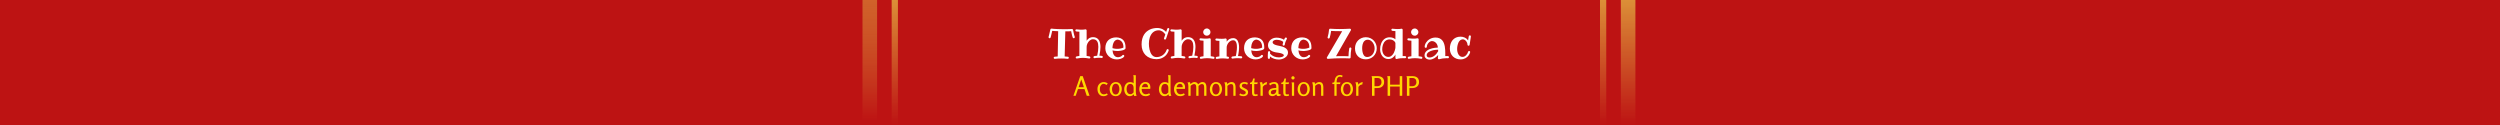 <svg width="1200" height="60" viewBox="0 0 1200 60" fill="none" xmlns="http://www.w3.org/2000/svg">
<rect x="0" y="0" width="1200" height="60" fill="#333333" stroke="none"/>
<g clip-path="url(#clip0)">
<rect width="1200" height="60" fill="#BD1313"/>
<path d="M515.881 17.678C515.881 17.697 515.884 17.723 515.891 17.756C515.897 17.782 515.9 17.811 515.9 17.844C515.9 17.98 515.845 18.101 515.734 18.205C515.63 18.309 515.513 18.361 515.383 18.361C515.279 18.361 515.181 18.329 515.09 18.264C515.005 18.199 514.943 18.111 514.904 18C514.82 17.753 514.738 17.489 514.66 17.209C514.582 16.922 514.51 16.643 514.445 16.369C514.387 16.096 514.331 15.838 514.279 15.598C514.227 15.357 514.188 15.152 514.162 14.982C513.791 15.002 513.368 15.018 512.893 15.031C512.417 15.038 511.906 15.041 511.359 15.041L511.037 27.102C511.571 27.121 512.085 27.16 512.58 27.219C512.723 27.232 512.834 27.287 512.912 27.385C512.997 27.476 513.039 27.587 513.039 27.717C513.039 27.88 512.984 28.006 512.873 28.098C512.769 28.195 512.658 28.244 512.541 28.244H512.482C511.955 28.179 511.434 28.134 510.92 28.107C510.406 28.088 509.891 28.078 509.377 28.078C508.856 28.078 508.345 28.088 507.844 28.107C507.342 28.134 506.841 28.179 506.34 28.244H506.281C506.138 28.244 506.014 28.189 505.91 28.078C505.812 27.967 505.764 27.847 505.764 27.717C505.764 27.587 505.806 27.476 505.891 27.385C505.982 27.287 506.092 27.232 506.223 27.219C506.724 27.16 507.215 27.121 507.697 27.102L507.922 14.982C507.368 14.963 506.848 14.94 506.359 14.914C505.878 14.882 505.445 14.849 505.061 14.816C505.021 14.992 504.973 15.207 504.914 15.461C504.862 15.715 504.8 15.985 504.729 16.271C504.663 16.558 504.595 16.851 504.523 17.15C504.452 17.443 504.377 17.72 504.299 17.98C504.266 18.091 504.204 18.182 504.113 18.254C504.029 18.326 503.931 18.361 503.82 18.361C503.671 18.361 503.547 18.309 503.449 18.205C503.352 18.094 503.303 17.974 503.303 17.844C503.303 17.824 503.303 17.801 503.303 17.775C503.303 17.743 503.309 17.717 503.322 17.697C503.42 17.352 503.518 16.975 503.615 16.564C503.713 16.154 503.801 15.77 503.879 15.412C503.964 15.054 504.032 14.755 504.084 14.514C504.136 14.273 504.162 14.149 504.162 14.143C504.195 14.019 504.253 13.921 504.338 13.85C504.429 13.778 504.536 13.742 504.66 13.742H504.738C505.077 13.788 505.487 13.827 505.969 13.859C506.457 13.892 506.981 13.921 507.541 13.947C508.107 13.967 508.693 13.983 509.299 13.996C509.904 14.009 510.497 14.016 511.076 14.016C511.786 14.016 512.44 14.009 513.039 13.996C513.638 13.977 514.139 13.95 514.543 13.918H514.582C514.699 13.918 514.807 13.96 514.904 14.045C515.002 14.123 515.061 14.221 515.08 14.338C515.08 14.344 515.09 14.4 515.109 14.504C515.129 14.608 515.155 14.748 515.188 14.924C515.22 15.1 515.259 15.301 515.305 15.529C515.357 15.757 515.412 15.995 515.471 16.242C515.529 16.483 515.591 16.73 515.656 16.984C515.728 17.232 515.803 17.463 515.881 17.678ZM528.82 27.844C528.794 27.844 528.775 27.837 528.762 27.824C528.534 27.792 528.309 27.769 528.088 27.756C527.867 27.743 527.645 27.736 527.424 27.736C527.092 27.736 526.76 27.753 526.428 27.785C526.102 27.818 525.773 27.863 525.441 27.922C525.428 27.935 525.415 27.941 525.402 27.941C525.389 27.941 525.376 27.941 525.363 27.941C525.214 27.941 525.09 27.889 524.992 27.785C524.895 27.674 524.846 27.554 524.846 27.424C524.846 27.3 524.885 27.193 524.963 27.102C525.041 27.004 525.142 26.942 525.266 26.916C525.728 26.818 526.193 26.76 526.662 26.74C527.02 25.093 527.199 23.687 527.199 22.521C527.199 22.014 527.16 21.538 527.082 21.096C527.01 20.646 526.877 20.256 526.682 19.924C526.493 19.592 526.232 19.328 525.9 19.133C525.568 18.938 525.142 18.84 524.621 18.84C524.328 18.84 524.048 18.895 523.781 19.006C523.521 19.116 523.277 19.266 523.049 19.455C522.827 19.637 522.626 19.852 522.443 20.1C522.261 20.347 522.105 20.607 521.975 20.881C521.851 21.148 521.753 21.421 521.682 21.701C521.617 21.981 521.584 22.248 521.584 22.502L521.564 26.857C521.792 26.877 522.02 26.906 522.248 26.945C522.482 26.984 522.72 27.03 522.961 27.082C523.085 27.102 523.186 27.16 523.264 27.258C523.342 27.349 523.381 27.456 523.381 27.58C523.381 27.73 523.326 27.85 523.215 27.941C523.111 28.033 522.993 28.078 522.863 28.078H522.766C522.238 27.98 521.737 27.906 521.262 27.854C520.786 27.801 520.314 27.775 519.846 27.775C519.383 27.775 518.915 27.801 518.439 27.854C517.964 27.906 517.466 27.98 516.945 28.078H516.848C516.698 28.078 516.574 28.029 516.477 27.932C516.385 27.828 516.34 27.71 516.34 27.58C516.34 27.456 516.376 27.349 516.447 27.258C516.525 27.16 516.623 27.102 516.74 27.082C516.968 27.03 517.196 26.988 517.424 26.955C517.658 26.922 517.886 26.89 518.107 26.857V15.217C517.697 15.197 517.352 15.175 517.072 15.148C516.792 15.116 516.636 15.1 516.604 15.1C516.473 15.08 516.366 15.021 516.281 14.924C516.203 14.826 516.164 14.712 516.164 14.582C516.164 14.419 516.223 14.296 516.34 14.211C516.457 14.126 516.571 14.084 516.682 14.084H516.74C516.747 14.084 516.822 14.094 516.965 14.113C517.108 14.126 517.294 14.143 517.521 14.162C517.756 14.182 518.02 14.201 518.312 14.221C518.605 14.234 518.908 14.24 519.221 14.24C519.533 14.24 519.839 14.23 520.139 14.211C520.438 14.185 520.715 14.143 520.969 14.084H521.066C521.216 14.084 521.34 14.136 521.438 14.24C521.535 14.338 521.584 14.452 521.584 14.582V19.543C521.955 18.97 522.395 18.54 522.902 18.254C523.417 17.967 523.99 17.824 524.621 17.824C525.298 17.824 525.865 17.948 526.32 18.195C526.783 18.443 527.154 18.778 527.434 19.201C527.72 19.624 527.922 20.126 528.039 20.705C528.163 21.278 528.225 21.89 528.225 22.541C528.225 23.693 528.052 25.087 527.707 26.721C527.909 26.721 528.107 26.73 528.303 26.75C528.505 26.763 528.7 26.786 528.889 26.818C529.019 26.831 529.126 26.887 529.211 26.984C529.302 27.076 529.348 27.186 529.348 27.316C529.348 27.46 529.292 27.583 529.182 27.688C529.071 27.792 528.951 27.844 528.82 27.844ZM539.24 22.844V22.678C539.24 22.189 539.188 21.737 539.084 21.32C538.98 20.904 538.814 20.536 538.586 20.217C538.365 19.891 538.078 19.624 537.727 19.416C537.375 19.208 536.952 19.068 536.457 18.996C536.112 19.035 535.812 19.13 535.559 19.279C535.305 19.429 535.087 19.615 534.904 19.836C534.729 20.051 534.582 20.295 534.465 20.568C534.348 20.842 534.253 21.125 534.182 21.418C534.117 21.704 534.068 21.994 534.035 22.287C534.003 22.574 533.983 22.844 533.977 23.098C534.081 23.13 534.211 23.166 534.367 23.205C534.53 23.244 534.712 23.283 534.914 23.322C535.116 23.355 535.334 23.384 535.568 23.41C535.809 23.43 536.06 23.439 536.32 23.439C536.874 23.439 537.391 23.387 537.873 23.283C538.361 23.179 538.817 23.033 539.24 22.844ZM540.236 23.225C540.217 23.394 540.126 23.54 539.963 23.664C539.8 23.788 539.595 23.898 539.348 23.996C539.1 24.087 538.827 24.165 538.527 24.23C538.234 24.289 537.945 24.338 537.658 24.377C537.372 24.416 537.108 24.445 536.867 24.465C536.626 24.478 536.438 24.484 536.301 24.484C535.826 24.484 535.386 24.452 534.982 24.387C534.585 24.322 534.257 24.253 533.996 24.182C534.035 24.585 534.11 24.982 534.221 25.373C534.331 25.764 534.491 26.115 534.699 26.428C534.908 26.734 535.168 26.984 535.48 27.18C535.793 27.369 536.171 27.463 536.613 27.463C536.776 27.463 536.962 27.443 537.17 27.404C537.378 27.359 537.583 27.297 537.785 27.219C537.987 27.134 538.173 27.037 538.342 26.926C538.511 26.809 538.645 26.678 538.742 26.535C538.853 26.405 538.986 26.34 539.143 26.34C539.279 26.34 539.4 26.395 539.504 26.506C539.608 26.61 539.66 26.727 539.66 26.857C539.66 26.994 539.618 27.102 539.533 27.18C539.377 27.421 539.159 27.626 538.879 27.795C538.599 27.964 538.296 28.101 537.971 28.205C537.645 28.316 537.316 28.394 536.984 28.439C536.652 28.491 536.35 28.518 536.076 28.518C535.295 28.518 534.569 28.378 533.898 28.098C533.228 27.824 532.645 27.447 532.15 26.965C531.656 26.483 531.265 25.917 530.979 25.266C530.699 24.615 530.559 23.912 530.559 23.156C530.559 22.329 530.682 21.594 530.93 20.949C531.177 20.298 531.529 19.751 531.984 19.309C532.44 18.859 532.993 18.521 533.645 18.293C534.296 18.059 535.028 17.941 535.842 17.941C536.61 17.974 537.271 18.104 537.824 18.332C538.384 18.56 538.843 18.876 539.201 19.279C539.559 19.683 539.823 20.171 539.992 20.744C540.168 21.311 540.256 21.949 540.256 22.658C540.256 22.821 540.253 22.951 540.246 23.049C540.24 23.14 540.236 23.199 540.236 23.225ZM559.689 18.664C559.657 18.775 559.595 18.859 559.504 18.918C559.413 18.97 559.312 18.996 559.201 18.996C559.051 18.996 558.928 18.941 558.83 18.83C558.732 18.719 558.684 18.609 558.684 18.498C558.684 18.446 558.697 18.394 558.723 18.342L559.348 16.516C559.185 16.255 558.986 16.008 558.752 15.773C558.524 15.533 558.273 15.321 558 15.139C557.727 14.956 557.437 14.813 557.131 14.709C556.825 14.598 556.516 14.543 556.203 14.543C555.611 14.543 555.08 14.634 554.611 14.816C554.149 14.999 553.742 15.246 553.391 15.559C553.046 15.871 552.749 16.239 552.502 16.662C552.255 17.079 552.053 17.525 551.896 18C551.747 18.475 551.636 18.967 551.564 19.475C551.499 19.976 551.467 20.471 551.467 20.959C551.467 21.382 551.49 21.835 551.535 22.316C551.581 22.792 551.659 23.27 551.77 23.752C551.88 24.227 552.027 24.686 552.209 25.129C552.391 25.565 552.616 25.953 552.883 26.291C553.156 26.63 553.475 26.9 553.84 27.102C554.204 27.303 554.628 27.404 555.109 27.404C555.676 27.404 556.213 27.323 556.721 27.16C557.235 26.997 557.701 26.766 558.117 26.467C558.54 26.161 558.908 25.796 559.221 25.373C559.54 24.95 559.787 24.478 559.963 23.957C559.995 23.84 560.057 23.745 560.148 23.674C560.24 23.596 560.344 23.557 560.461 23.557C560.604 23.557 560.725 23.612 560.822 23.723C560.92 23.833 560.969 23.954 560.969 24.084V24.201C560.962 24.214 560.939 24.279 560.9 24.396C560.868 24.514 560.809 24.667 560.725 24.855C560.646 25.038 560.539 25.249 560.402 25.49C560.272 25.725 560.106 25.969 559.904 26.223C559.605 26.594 559.27 26.916 558.898 27.189C558.527 27.463 558.133 27.691 557.717 27.873C557.307 28.055 556.88 28.192 556.438 28.283C555.995 28.374 555.552 28.42 555.109 28.42C553.996 28.4 552.997 28.221 552.111 27.883C551.232 27.538 550.484 27.059 549.865 26.447C549.253 25.829 548.781 25.087 548.449 24.221C548.124 23.355 547.961 22.388 547.961 21.32C547.961 20.331 548.065 19.449 548.273 18.674C548.482 17.899 548.765 17.222 549.123 16.643C549.488 16.057 549.914 15.562 550.402 15.158C550.891 14.748 551.408 14.416 551.955 14.162C552.508 13.908 553.081 13.726 553.674 13.615C554.266 13.498 554.849 13.44 555.422 13.44C555.995 13.44 556.509 13.501 556.965 13.625C557.421 13.742 557.827 13.895 558.186 14.084C558.544 14.273 558.85 14.481 559.104 14.709C559.364 14.93 559.579 15.142 559.748 15.344L560.285 13.801C560.324 13.69 560.389 13.602 560.48 13.537C560.572 13.472 560.666 13.44 560.764 13.44C560.907 13.44 561.027 13.495 561.125 13.605C561.229 13.71 561.281 13.827 561.281 13.957C561.281 14.016 561.268 14.071 561.242 14.123L559.689 18.664ZM574.426 27.844C574.4 27.844 574.38 27.837 574.367 27.824C574.139 27.792 573.915 27.769 573.693 27.756C573.472 27.743 573.251 27.736 573.029 27.736C572.697 27.736 572.365 27.753 572.033 27.785C571.708 27.818 571.379 27.863 571.047 27.922C571.034 27.935 571.021 27.941 571.008 27.941C570.995 27.941 570.982 27.941 570.969 27.941C570.819 27.941 570.695 27.889 570.598 27.785C570.5 27.674 570.451 27.554 570.451 27.424C570.451 27.3 570.49 27.193 570.568 27.102C570.646 27.004 570.747 26.942 570.871 26.916C571.333 26.818 571.799 26.76 572.268 26.74C572.626 25.093 572.805 23.687 572.805 22.521C572.805 22.014 572.766 21.538 572.688 21.096C572.616 20.646 572.482 20.256 572.287 19.924C572.098 19.592 571.838 19.328 571.506 19.133C571.174 18.938 570.747 18.84 570.227 18.84C569.934 18.84 569.654 18.895 569.387 19.006C569.126 19.116 568.882 19.266 568.654 19.455C568.433 19.637 568.231 19.852 568.049 20.1C567.867 20.347 567.71 20.607 567.58 20.881C567.456 21.148 567.359 21.421 567.287 21.701C567.222 21.981 567.189 22.248 567.189 22.502L567.17 26.857C567.398 26.877 567.626 26.906 567.854 26.945C568.088 26.984 568.326 27.03 568.566 27.082C568.69 27.102 568.791 27.16 568.869 27.258C568.947 27.349 568.986 27.456 568.986 27.58C568.986 27.73 568.931 27.85 568.82 27.941C568.716 28.033 568.599 28.078 568.469 28.078H568.371C567.844 27.98 567.342 27.906 566.867 27.854C566.392 27.801 565.92 27.775 565.451 27.775C564.989 27.775 564.52 27.801 564.045 27.854C563.57 27.906 563.072 27.98 562.551 28.078H562.453C562.303 28.078 562.18 28.029 562.082 27.932C561.991 27.828 561.945 27.71 561.945 27.58C561.945 27.456 561.981 27.349 562.053 27.258C562.131 27.16 562.229 27.102 562.346 27.082C562.574 27.03 562.801 26.988 563.029 26.955C563.264 26.922 563.492 26.89 563.713 26.857V15.217C563.303 15.197 562.958 15.175 562.678 15.148C562.398 15.116 562.242 15.1 562.209 15.1C562.079 15.08 561.971 15.021 561.887 14.924C561.809 14.826 561.77 14.712 561.77 14.582C561.77 14.419 561.828 14.296 561.945 14.211C562.062 14.126 562.176 14.084 562.287 14.084H562.346C562.352 14.084 562.427 14.094 562.57 14.113C562.714 14.126 562.899 14.143 563.127 14.162C563.361 14.182 563.625 14.201 563.918 14.221C564.211 14.234 564.514 14.24 564.826 14.24C565.139 14.24 565.445 14.23 565.744 14.211C566.044 14.185 566.32 14.143 566.574 14.084H566.672C566.822 14.084 566.945 14.136 567.043 14.24C567.141 14.338 567.189 14.452 567.189 14.582V19.543C567.561 18.97 568 18.54 568.508 18.254C569.022 17.967 569.595 17.824 570.227 17.824C570.904 17.824 571.47 17.948 571.926 18.195C572.388 18.443 572.759 18.778 573.039 19.201C573.326 19.624 573.527 20.126 573.645 20.705C573.768 21.278 573.83 21.89 573.83 22.541C573.83 23.693 573.658 25.087 573.312 26.721C573.514 26.721 573.713 26.73 573.908 26.75C574.11 26.763 574.305 26.786 574.494 26.818C574.624 26.831 574.732 26.887 574.816 26.984C574.908 27.076 574.953 27.186 574.953 27.316C574.953 27.46 574.898 27.583 574.787 27.688C574.676 27.792 574.556 27.844 574.426 27.844ZM582.443 28.244C582.43 28.244 582.414 28.241 582.395 28.234C582.382 28.228 582.365 28.225 582.346 28.225C581.818 28.12 581.317 28.046 580.842 28C580.367 27.948 579.895 27.922 579.426 27.922C578.951 27.922 578.479 27.948 578.01 28C577.541 28.046 577.046 28.12 576.525 28.225C576.506 28.225 576.49 28.228 576.477 28.234C576.464 28.241 576.447 28.244 576.428 28.244C576.278 28.244 576.154 28.189 576.057 28.078C575.965 27.967 575.92 27.847 575.92 27.717C575.92 27.6 575.956 27.492 576.027 27.395C576.105 27.297 576.203 27.238 576.32 27.219C576.548 27.167 576.776 27.128 577.004 27.102C577.238 27.069 577.466 27.037 577.688 27.004V19.523C577.277 19.504 576.932 19.478 576.652 19.445C576.372 19.413 576.216 19.396 576.184 19.396C576.053 19.377 575.946 19.318 575.861 19.221C575.783 19.123 575.744 19.009 575.744 18.879C575.744 18.716 575.803 18.592 575.92 18.508C576.037 18.423 576.151 18.381 576.262 18.381H576.32C576.327 18.381 576.402 18.391 576.545 18.41C576.688 18.423 576.874 18.439 577.102 18.459C577.336 18.479 577.6 18.498 577.893 18.518C578.186 18.531 578.488 18.537 578.801 18.537C579.113 18.537 579.419 18.527 579.719 18.508C580.018 18.482 580.292 18.439 580.539 18.381H580.646C580.796 18.381 580.92 18.433 581.018 18.537C581.115 18.635 581.164 18.749 581.164 18.879L581.145 27.004C581.372 27.037 581.6 27.069 581.828 27.102C582.062 27.128 582.3 27.167 582.541 27.219C582.665 27.238 582.766 27.297 582.844 27.395C582.922 27.492 582.961 27.6 582.961 27.717C582.961 27.866 582.906 27.99 582.795 28.088C582.684 28.192 582.567 28.244 582.443 28.244ZM581.027 15.402C581.027 15.643 580.982 15.871 580.891 16.086C580.799 16.294 580.673 16.477 580.51 16.633C580.354 16.789 580.168 16.913 579.953 17.004C579.745 17.095 579.52 17.141 579.279 17.141C579.038 17.141 578.811 17.095 578.596 17.004C578.387 16.913 578.205 16.789 578.049 16.633C577.893 16.477 577.769 16.294 577.678 16.086C577.587 15.871 577.541 15.643 577.541 15.402C577.541 15.162 577.587 14.937 577.678 14.729C577.769 14.514 577.893 14.328 578.049 14.172C578.205 14.016 578.387 13.892 578.596 13.801C578.811 13.71 579.038 13.664 579.279 13.664C579.52 13.664 579.745 13.71 579.953 13.801C580.168 13.892 580.354 14.016 580.51 14.172C580.673 14.328 580.799 14.514 580.891 14.729C580.982 14.937 581.027 15.162 581.027 15.402ZM596.281 27.561C596.268 27.691 596.21 27.801 596.105 27.893C596.001 27.977 595.884 28.02 595.754 28.02H595.715C595.402 27.987 595.1 27.964 594.807 27.951C594.52 27.932 594.237 27.922 593.957 27.922C593.547 27.922 593.153 27.941 592.775 27.98C592.404 28.013 592.04 28.059 591.682 28.117C591.669 28.117 591.652 28.12 591.633 28.127C591.62 28.134 591.607 28.137 591.594 28.137C591.457 28.137 591.337 28.085 591.232 27.98C591.128 27.87 591.076 27.749 591.076 27.619C591.076 27.502 591.115 27.395 591.193 27.297C591.278 27.199 591.379 27.141 591.496 27.121C591.77 27.069 592.043 27.03 592.316 27.004C592.596 26.971 592.883 26.942 593.176 26.916C593.234 26.714 593.296 26.441 593.361 26.096C593.426 25.751 593.485 25.38 593.537 24.982C593.596 24.585 593.641 24.185 593.674 23.781C593.713 23.378 593.732 23.016 593.732 22.697C593.732 22.365 593.713 22.004 593.674 21.613C593.641 21.223 593.56 20.858 593.43 20.52C593.306 20.174 593.124 19.888 592.883 19.66C592.648 19.432 592.333 19.318 591.936 19.318C591.486 19.318 591.07 19.429 590.686 19.65C590.301 19.872 589.969 20.155 589.689 20.5C589.416 20.838 589.198 21.213 589.035 21.623C588.879 22.033 588.801 22.427 588.801 22.805V22.824L588.781 27.121C588.898 27.134 589.012 27.147 589.123 27.16C589.234 27.167 589.344 27.18 589.455 27.199C589.585 27.212 589.693 27.268 589.777 27.365C589.868 27.456 589.914 27.567 589.914 27.697C589.914 27.84 589.859 27.964 589.748 28.068C589.644 28.172 589.527 28.225 589.396 28.225C589.37 28.225 589.351 28.215 589.338 28.195C588.947 28.156 588.547 28.117 588.137 28.078C587.733 28.039 587.307 28.02 586.857 28.02C586.454 28.02 586.027 28.039 585.578 28.078C585.135 28.124 584.66 28.192 584.152 28.283C584.126 28.296 584.094 28.303 584.055 28.303C583.905 28.303 583.785 28.247 583.693 28.137C583.602 28.026 583.557 27.906 583.557 27.775C583.557 27.658 583.592 27.551 583.664 27.453C583.736 27.355 583.833 27.297 583.957 27.277C584.198 27.225 584.429 27.186 584.65 27.16C584.872 27.128 585.093 27.102 585.314 27.082V19.621C584.904 19.602 584.559 19.579 584.279 19.553C584.006 19.52 583.853 19.497 583.82 19.484C583.69 19.471 583.583 19.416 583.498 19.318C583.42 19.221 583.381 19.107 583.381 18.977C583.381 18.82 583.436 18.697 583.547 18.605C583.658 18.508 583.775 18.459 583.898 18.459C583.924 18.459 583.944 18.465 583.957 18.479C583.964 18.479 584.038 18.485 584.182 18.498C584.325 18.511 584.51 18.527 584.738 18.547C584.973 18.566 585.236 18.583 585.529 18.596C585.822 18.609 586.125 18.615 586.438 18.615C586.75 18.615 587.056 18.609 587.355 18.596C587.655 18.576 587.928 18.537 588.176 18.479C588.189 18.479 588.202 18.475 588.215 18.469C588.234 18.462 588.254 18.459 588.273 18.459C588.423 18.459 588.547 18.514 588.645 18.625C588.749 18.729 588.801 18.846 588.801 18.977V19.982C589.178 19.429 589.628 19.012 590.148 18.732C590.676 18.446 591.271 18.303 591.936 18.303C592.326 18.303 592.665 18.371 592.951 18.508C593.244 18.638 593.495 18.817 593.703 19.045C593.918 19.273 594.09 19.537 594.221 19.836C594.357 20.129 594.465 20.438 594.543 20.764C594.628 21.089 594.683 21.421 594.709 21.76C594.742 22.092 594.758 22.404 594.758 22.697C594.758 23.023 594.742 23.381 594.709 23.771C594.676 24.156 594.634 24.54 594.582 24.924C594.536 25.308 594.481 25.672 594.416 26.018C594.357 26.363 594.299 26.656 594.24 26.896C594.488 26.91 594.742 26.922 595.002 26.936C595.269 26.949 595.539 26.971 595.812 27.004C595.962 27.017 596.076 27.082 596.154 27.199C596.239 27.31 596.281 27.43 596.281 27.561ZM605.822 22.844V22.678C605.822 22.189 605.77 21.737 605.666 21.32C605.562 20.904 605.396 20.536 605.168 20.217C604.947 19.891 604.66 19.624 604.309 19.416C603.957 19.208 603.534 19.068 603.039 18.996C602.694 19.035 602.395 19.13 602.141 19.279C601.887 19.429 601.669 19.615 601.486 19.836C601.311 20.051 601.164 20.295 601.047 20.568C600.93 20.842 600.835 21.125 600.764 21.418C600.699 21.704 600.65 21.994 600.617 22.287C600.585 22.574 600.565 22.844 600.559 23.098C600.663 23.13 600.793 23.166 600.949 23.205C601.112 23.244 601.294 23.283 601.496 23.322C601.698 23.355 601.916 23.384 602.15 23.41C602.391 23.43 602.642 23.439 602.902 23.439C603.456 23.439 603.973 23.387 604.455 23.283C604.943 23.179 605.399 23.033 605.822 22.844ZM606.818 23.225C606.799 23.394 606.708 23.54 606.545 23.664C606.382 23.788 606.177 23.898 605.93 23.996C605.682 24.087 605.409 24.165 605.109 24.23C604.816 24.289 604.527 24.338 604.24 24.377C603.954 24.416 603.69 24.445 603.449 24.465C603.208 24.478 603.02 24.484 602.883 24.484C602.408 24.484 601.968 24.452 601.564 24.387C601.167 24.322 600.839 24.253 600.578 24.182C600.617 24.585 600.692 24.982 600.803 25.373C600.913 25.764 601.073 26.115 601.281 26.428C601.49 26.734 601.75 26.984 602.062 27.18C602.375 27.369 602.753 27.463 603.195 27.463C603.358 27.463 603.544 27.443 603.752 27.404C603.96 27.359 604.165 27.297 604.367 27.219C604.569 27.134 604.755 27.037 604.924 26.926C605.093 26.809 605.227 26.678 605.324 26.535C605.435 26.405 605.568 26.34 605.725 26.34C605.861 26.34 605.982 26.395 606.086 26.506C606.19 26.61 606.242 26.727 606.242 26.857C606.242 26.994 606.2 27.102 606.115 27.18C605.959 27.421 605.741 27.626 605.461 27.795C605.181 27.964 604.878 28.101 604.553 28.205C604.227 28.316 603.898 28.394 603.566 28.439C603.234 28.491 602.932 28.518 602.658 28.518C601.877 28.518 601.151 28.378 600.48 28.098C599.81 27.824 599.227 27.447 598.732 26.965C598.238 26.483 597.847 25.917 597.561 25.266C597.281 24.615 597.141 23.912 597.141 23.156C597.141 22.329 597.264 21.594 597.512 20.949C597.759 20.298 598.111 19.751 598.566 19.309C599.022 18.859 599.576 18.521 600.227 18.293C600.878 18.059 601.61 17.941 602.424 17.941C603.192 17.974 603.853 18.104 604.406 18.332C604.966 18.56 605.425 18.876 605.783 19.279C606.141 19.683 606.405 20.171 606.574 20.744C606.75 21.311 606.838 21.949 606.838 22.658C606.838 22.821 606.835 22.951 606.828 23.049C606.822 23.14 606.818 23.199 606.818 23.225ZM618.234 25.217C618.234 25.588 618.169 25.93 618.039 26.242C617.909 26.548 617.733 26.828 617.512 27.082C617.29 27.329 617.033 27.547 616.74 27.736C616.454 27.919 616.148 28.072 615.822 28.195C615.503 28.326 615.178 28.42 614.846 28.479C614.514 28.544 614.195 28.576 613.889 28.576C613.062 28.576 612.284 28.453 611.555 28.205C610.826 27.964 610.165 27.59 609.572 27.082C609.572 27.193 609.572 27.303 609.572 27.414C609.572 27.518 609.579 27.619 609.592 27.717V27.756C609.592 27.886 609.546 28.003 609.455 28.107C609.37 28.212 609.263 28.264 609.133 28.264C608.983 28.264 608.853 28.218 608.742 28.127C608.638 28.042 608.579 27.935 608.566 27.805C608.553 27.674 608.547 27.544 608.547 27.414C608.547 27.277 608.547 27.141 608.547 27.004C608.547 26.763 608.55 26.525 608.557 26.291C608.57 26.057 608.583 25.848 608.596 25.666C608.609 25.477 608.618 25.324 608.625 25.207C608.638 25.083 608.648 25.015 608.654 25.002C608.667 24.872 608.719 24.764 608.811 24.68C608.908 24.588 609.022 24.543 609.152 24.543C609.315 24.543 609.442 24.595 609.533 24.699C609.624 24.803 609.67 24.917 609.67 25.041V25.1C609.663 25.152 609.657 25.21 609.65 25.275C609.644 25.328 609.637 25.393 609.631 25.471C609.624 25.549 609.618 25.634 609.611 25.725C610.204 26.356 610.855 26.818 611.564 27.111C612.281 27.398 613.055 27.541 613.889 27.541C613.986 27.541 614.113 27.535 614.27 27.521C614.426 27.509 614.589 27.489 614.758 27.463C614.934 27.43 615.109 27.391 615.285 27.346C615.461 27.294 615.617 27.232 615.754 27.16C615.897 27.082 616.011 26.991 616.096 26.887C616.187 26.783 616.232 26.659 616.232 26.516C616.232 26.372 616.167 26.245 616.037 26.135C615.913 26.018 615.754 25.913 615.559 25.822C615.363 25.731 615.145 25.653 614.904 25.588C614.67 25.523 614.439 25.467 614.211 25.422C613.99 25.376 613.788 25.34 613.605 25.314C613.43 25.288 613.299 25.269 613.215 25.256C612.655 25.197 612.102 25.09 611.555 24.934C611.014 24.771 610.526 24.549 610.09 24.27C609.654 23.99 609.302 23.645 609.035 23.234C608.768 22.824 608.635 22.339 608.635 21.779C608.635 21.206 608.752 20.692 608.986 20.236C609.221 19.774 609.527 19.384 609.904 19.064C610.288 18.745 610.725 18.501 611.213 18.332C611.708 18.163 612.212 18.078 612.727 18.078C613.404 18.078 614.045 18.163 614.65 18.332C615.262 18.495 615.822 18.752 616.33 19.104C616.389 18.96 616.457 18.817 616.535 18.674C616.613 18.524 616.691 18.381 616.77 18.244C616.822 18.16 616.887 18.098 616.965 18.059C617.049 18.02 617.131 18 617.209 18C617.359 18 617.482 18.052 617.58 18.156C617.678 18.254 617.727 18.368 617.727 18.498C617.727 18.602 617.701 18.69 617.648 18.762C617.401 19.204 617.193 19.654 617.023 20.109C616.861 20.559 616.75 21.014 616.691 21.477C616.672 21.6 616.613 21.704 616.516 21.789C616.418 21.874 616.304 21.916 616.174 21.916C616.031 21.916 615.91 21.864 615.812 21.76C615.715 21.649 615.666 21.529 615.666 21.398V21.32C615.738 20.917 615.832 20.51 615.949 20.1C615.48 19.729 614.969 19.471 614.416 19.328C613.863 19.178 613.299 19.104 612.727 19.104C612.531 19.104 612.326 19.126 612.111 19.172C611.896 19.211 611.695 19.279 611.506 19.377C611.324 19.468 611.171 19.592 611.047 19.748C610.93 19.904 610.871 20.096 610.871 20.324C610.871 20.526 610.936 20.705 611.066 20.861C611.197 21.011 611.363 21.145 611.564 21.262C611.766 21.379 611.991 21.48 612.238 21.564C612.492 21.649 612.74 21.721 612.98 21.779C613.228 21.838 613.456 21.887 613.664 21.926C613.879 21.965 614.048 21.997 614.172 22.023C614.628 22.115 615.093 22.235 615.568 22.385C616.05 22.528 616.486 22.723 616.877 22.971C617.274 23.212 617.6 23.514 617.854 23.879C618.107 24.244 618.234 24.689 618.234 25.217ZM628.479 22.844V22.678C628.479 22.189 628.426 21.737 628.322 21.32C628.218 20.904 628.052 20.536 627.824 20.217C627.603 19.891 627.316 19.624 626.965 19.416C626.613 19.208 626.19 19.068 625.695 18.996C625.35 19.035 625.051 19.13 624.797 19.279C624.543 19.429 624.325 19.615 624.143 19.836C623.967 20.051 623.82 20.295 623.703 20.568C623.586 20.842 623.492 21.125 623.42 21.418C623.355 21.704 623.306 21.994 623.273 22.287C623.241 22.574 623.221 22.844 623.215 23.098C623.319 23.13 623.449 23.166 623.605 23.205C623.768 23.244 623.951 23.283 624.152 23.322C624.354 23.355 624.572 23.384 624.807 23.41C625.048 23.43 625.298 23.439 625.559 23.439C626.112 23.439 626.63 23.387 627.111 23.283C627.6 23.179 628.055 23.033 628.479 22.844ZM629.475 23.225C629.455 23.394 629.364 23.54 629.201 23.664C629.038 23.788 628.833 23.898 628.586 23.996C628.339 24.087 628.065 24.165 627.766 24.23C627.473 24.289 627.183 24.338 626.896 24.377C626.61 24.416 626.346 24.445 626.105 24.465C625.865 24.478 625.676 24.484 625.539 24.484C625.064 24.484 624.624 24.452 624.221 24.387C623.824 24.322 623.495 24.253 623.234 24.182C623.273 24.585 623.348 24.982 623.459 25.373C623.57 25.764 623.729 26.115 623.938 26.428C624.146 26.734 624.406 26.984 624.719 27.18C625.031 27.369 625.409 27.463 625.852 27.463C626.014 27.463 626.2 27.443 626.408 27.404C626.617 27.359 626.822 27.297 627.023 27.219C627.225 27.134 627.411 27.037 627.58 26.926C627.749 26.809 627.883 26.678 627.98 26.535C628.091 26.405 628.225 26.34 628.381 26.34C628.518 26.34 628.638 26.395 628.742 26.506C628.846 26.61 628.898 26.727 628.898 26.857C628.898 26.994 628.856 27.102 628.771 27.18C628.615 27.421 628.397 27.626 628.117 27.795C627.837 27.964 627.535 28.101 627.209 28.205C626.883 28.316 626.555 28.394 626.223 28.439C625.891 28.491 625.588 28.518 625.314 28.518C624.533 28.518 623.807 28.378 623.137 28.098C622.466 27.824 621.883 27.447 621.389 26.965C620.894 26.483 620.503 25.917 620.217 25.266C619.937 24.615 619.797 23.912 619.797 23.156C619.797 22.329 619.921 21.594 620.168 20.949C620.415 20.298 620.767 19.751 621.223 19.309C621.678 18.859 622.232 18.521 622.883 18.293C623.534 18.059 624.266 17.941 625.08 17.941C625.848 17.974 626.509 18.104 627.062 18.332C627.622 18.56 628.081 18.876 628.439 19.279C628.798 19.683 629.061 20.171 629.23 20.744C629.406 21.311 629.494 21.949 629.494 22.658C629.494 22.821 629.491 22.951 629.484 23.049C629.478 23.14 629.475 23.199 629.475 23.225ZM648.645 23.4C648.534 24.012 648.449 24.641 648.391 25.285C648.332 25.923 648.303 26.587 648.303 27.277V27.521C648.303 27.665 648.251 27.788 648.146 27.893C648.049 27.99 647.935 28.039 647.805 28.039H647.766C647.16 28.006 646.555 27.987 645.949 27.98C645.344 27.967 644.735 27.961 644.123 27.961C642.997 27.961 641.877 27.984 640.764 28.029C639.65 28.081 638.537 28.153 637.424 28.244H637.385C637.242 28.244 637.118 28.192 637.014 28.088C636.916 27.984 636.867 27.866 636.867 27.736C636.867 27.684 636.874 27.639 636.887 27.6C636.906 27.561 636.926 27.521 636.945 27.482L644.26 14.963H643.039C642.336 14.963 641.643 14.953 640.959 14.934C640.275 14.914 639.598 14.882 638.928 14.836C638.863 15.389 638.771 15.94 638.654 16.486C638.544 17.033 638.413 17.583 638.264 18.137C638.225 18.247 638.16 18.335 638.068 18.4C637.977 18.465 637.876 18.498 637.766 18.498C637.616 18.498 637.489 18.446 637.385 18.342C637.287 18.238 637.238 18.124 637.238 18C637.238 17.967 637.242 17.941 637.248 17.922C637.261 17.902 637.268 17.876 637.268 17.844C637.443 17.251 637.587 16.656 637.697 16.057C637.808 15.451 637.889 14.846 637.941 14.24C637.961 14.11 638.02 14.003 638.117 13.918C638.215 13.827 638.329 13.781 638.459 13.781H638.508C639.25 13.833 639.995 13.872 640.744 13.898C641.493 13.925 642.258 13.938 643.039 13.938C643.833 13.938 644.634 13.925 645.441 13.898C646.255 13.872 647.089 13.833 647.941 13.781H647.961C648.111 13.794 648.234 13.85 648.332 13.947C648.43 14.038 648.479 14.156 648.479 14.299C648.479 14.338 648.472 14.383 648.459 14.435C648.452 14.481 648.433 14.523 648.4 14.562L641.281 26.984C641.763 26.958 642.242 26.945 642.717 26.945C643.199 26.939 643.68 26.936 644.162 26.936C644.689 26.936 645.21 26.942 645.725 26.955C646.239 26.968 646.76 26.984 647.287 27.004C647.3 26.327 647.333 25.676 647.385 25.051C647.437 24.426 647.521 23.807 647.639 23.195C647.665 23.078 647.723 22.98 647.814 22.902C647.912 22.818 648.023 22.775 648.146 22.775C648.283 22.775 648.404 22.831 648.508 22.941C648.612 23.052 648.664 23.172 648.664 23.303C648.664 23.342 648.658 23.374 648.645 23.4ZM659.826 23.176C659.826 22.857 659.79 22.535 659.719 22.209C659.647 21.884 659.543 21.568 659.406 21.262C659.27 20.956 659.104 20.669 658.908 20.402C658.713 20.135 658.492 19.904 658.244 19.709C658.003 19.507 657.736 19.351 657.443 19.24C657.157 19.123 656.851 19.064 656.525 19.064C656.161 19.064 655.842 19.126 655.568 19.25C655.301 19.367 655.067 19.53 654.865 19.738C654.663 19.94 654.497 20.174 654.367 20.441C654.237 20.708 654.133 20.991 654.055 21.291C653.977 21.59 653.921 21.893 653.889 22.199C653.856 22.505 653.84 22.798 653.84 23.078C653.84 23.365 653.853 23.671 653.879 23.996C653.905 24.315 653.951 24.634 654.016 24.953C654.081 25.266 654.169 25.568 654.279 25.861C654.39 26.154 654.533 26.412 654.709 26.633C654.885 26.854 655.096 27.03 655.344 27.16C655.598 27.29 655.897 27.355 656.242 27.355C656.809 27.355 657.313 27.238 657.756 27.004C658.205 26.763 658.583 26.447 658.889 26.057C659.195 25.666 659.426 25.22 659.582 24.719C659.745 24.217 659.826 23.703 659.826 23.176ZM660.842 23.176C660.842 23.957 660.702 24.673 660.422 25.324C660.142 25.975 659.764 26.535 659.289 27.004C658.814 27.466 658.257 27.828 657.619 28.088C656.988 28.348 656.32 28.479 655.617 28.479C654.823 28.479 654.104 28.352 653.459 28.098C652.821 27.85 652.274 27.495 651.818 27.033C651.363 26.571 651.011 26.014 650.764 25.363C650.523 24.712 650.402 23.983 650.402 23.176C650.402 22.408 650.536 21.698 650.803 21.047C651.07 20.396 651.438 19.836 651.906 19.367C652.375 18.892 652.925 18.524 653.557 18.264C654.195 17.997 654.882 17.863 655.617 17.863C656.385 17.863 657.089 18.006 657.727 18.293C658.371 18.573 658.924 18.957 659.387 19.445C659.849 19.927 660.207 20.49 660.461 21.135C660.715 21.779 660.842 22.46 660.842 23.176ZM669.797 20.637C669.699 20.344 669.553 20.09 669.357 19.875C669.162 19.66 668.938 19.481 668.684 19.338C668.436 19.195 668.169 19.09 667.883 19.025C667.596 18.954 667.307 18.918 667.014 18.918C666.571 18.918 666.177 18.99 665.832 19.133C665.487 19.27 665.184 19.458 664.924 19.699C664.663 19.934 664.439 20.21 664.25 20.529C664.068 20.842 663.918 21.174 663.801 21.525C663.684 21.87 663.599 22.225 663.547 22.59C663.495 22.954 663.469 23.306 663.469 23.645C663.475 24.12 663.54 24.579 663.664 25.021C663.794 25.458 663.983 25.848 664.23 26.193C664.484 26.532 664.79 26.805 665.148 27.014C665.513 27.215 665.933 27.316 666.408 27.316C666.844 27.316 667.232 27.215 667.57 27.014C667.909 26.805 668.205 26.545 668.459 26.232C668.719 25.92 668.938 25.578 669.113 25.207C669.289 24.829 669.429 24.471 669.533 24.133C669.637 23.788 669.709 23.485 669.748 23.225C669.794 22.958 669.81 22.782 669.797 22.697V20.637ZM674.455 27.961H674.416C674.253 27.948 674.09 27.938 673.928 27.932C673.771 27.925 673.618 27.922 673.469 27.922C673.052 27.922 672.661 27.941 672.297 27.98C671.932 28.02 671.613 28.062 671.34 28.107C671.073 28.16 670.858 28.205 670.695 28.244C670.539 28.283 670.458 28.303 670.451 28.303C670.432 28.316 670.409 28.322 670.383 28.322C670.357 28.322 670.334 28.322 670.314 28.322C670.165 28.322 670.041 28.267 669.943 28.156C669.846 28.052 669.797 27.935 669.797 27.805V26.145C669.647 26.457 669.455 26.747 669.221 27.014C668.993 27.281 668.736 27.512 668.449 27.707C668.163 27.902 667.847 28.055 667.502 28.166C667.163 28.283 666.809 28.342 666.438 28.342C665.812 28.342 665.256 28.215 664.768 27.961C664.279 27.707 663.863 27.369 663.518 26.945C663.179 26.516 662.919 26.018 662.736 25.451C662.554 24.885 662.46 24.289 662.453 23.664C662.453 23.176 662.492 22.697 662.57 22.229C662.655 21.753 662.782 21.304 662.951 20.881C663.12 20.451 663.329 20.054 663.576 19.689C663.83 19.325 664.126 19.012 664.465 18.752C664.803 18.485 665.184 18.277 665.607 18.127C666.031 17.977 666.499 17.902 667.014 17.902C667.58 17.902 668.098 17.987 668.566 18.156C669.035 18.326 669.445 18.56 669.797 18.859V14.924C669.393 14.904 669.051 14.878 668.771 14.846C668.498 14.813 668.345 14.797 668.312 14.797C668.182 14.777 668.072 14.719 667.98 14.621C667.896 14.523 667.854 14.409 667.854 14.279C667.854 14.136 667.906 14.019 668.01 13.928C668.12 13.83 668.241 13.781 668.371 13.781H668.43C668.436 13.781 668.511 13.791 668.654 13.81C668.798 13.824 668.983 13.84 669.211 13.859C669.445 13.879 669.712 13.898 670.012 13.918C670.311 13.931 670.617 13.938 670.93 13.938C671.236 13.938 671.535 13.928 671.828 13.908C672.128 13.882 672.401 13.84 672.648 13.781H672.775C672.925 13.781 673.046 13.833 673.137 13.938C673.228 14.035 673.273 14.149 673.273 14.279V26.896H673.469C673.638 26.896 673.807 26.9 673.977 26.906C674.152 26.906 674.325 26.916 674.494 26.936C674.637 26.949 674.751 27.004 674.836 27.102C674.927 27.199 674.973 27.313 674.973 27.443C674.973 27.6 674.914 27.727 674.797 27.824C674.686 27.915 674.572 27.961 674.455 27.961ZM682.229 28.244C682.215 28.244 682.199 28.241 682.18 28.234C682.167 28.228 682.15 28.225 682.131 28.225C681.604 28.12 681.102 28.046 680.627 28C680.152 27.948 679.68 27.922 679.211 27.922C678.736 27.922 678.264 27.948 677.795 28C677.326 28.046 676.831 28.12 676.311 28.225C676.291 28.225 676.275 28.228 676.262 28.234C676.249 28.241 676.232 28.244 676.213 28.244C676.063 28.244 675.939 28.189 675.842 28.078C675.751 27.967 675.705 27.847 675.705 27.717C675.705 27.6 675.741 27.492 675.812 27.395C675.891 27.297 675.988 27.238 676.105 27.219C676.333 27.167 676.561 27.128 676.789 27.102C677.023 27.069 677.251 27.037 677.473 27.004V19.523C677.062 19.504 676.717 19.478 676.438 19.445C676.158 19.413 676.001 19.396 675.969 19.396C675.839 19.377 675.731 19.318 675.646 19.221C675.568 19.123 675.529 19.009 675.529 18.879C675.529 18.716 675.588 18.592 675.705 18.508C675.822 18.423 675.936 18.381 676.047 18.381H676.105C676.112 18.381 676.187 18.391 676.33 18.41C676.473 18.423 676.659 18.439 676.887 18.459C677.121 18.479 677.385 18.498 677.678 18.518C677.971 18.531 678.273 18.537 678.586 18.537C678.898 18.537 679.204 18.527 679.504 18.508C679.803 18.482 680.077 18.439 680.324 18.381H680.432C680.581 18.381 680.705 18.433 680.803 18.537C680.9 18.635 680.949 18.749 680.949 18.879L680.93 27.004C681.158 27.037 681.385 27.069 681.613 27.102C681.848 27.128 682.085 27.167 682.326 27.219C682.45 27.238 682.551 27.297 682.629 27.395C682.707 27.492 682.746 27.6 682.746 27.717C682.746 27.866 682.691 27.99 682.58 28.088C682.469 28.192 682.352 28.244 682.229 28.244ZM680.812 15.402C680.812 15.643 680.767 15.871 680.676 16.086C680.585 16.294 680.458 16.477 680.295 16.633C680.139 16.789 679.953 16.913 679.738 17.004C679.53 17.095 679.305 17.141 679.064 17.141C678.824 17.141 678.596 17.095 678.381 17.004C678.173 16.913 677.99 16.789 677.834 16.633C677.678 16.477 677.554 16.294 677.463 16.086C677.372 15.871 677.326 15.643 677.326 15.402C677.326 15.162 677.372 14.937 677.463 14.729C677.554 14.514 677.678 14.328 677.834 14.172C677.99 14.016 678.173 13.892 678.381 13.801C678.596 13.71 678.824 13.664 679.064 13.664C679.305 13.664 679.53 13.71 679.738 13.801C679.953 13.892 680.139 14.016 680.295 14.172C680.458 14.328 680.585 14.514 680.676 14.729C680.767 14.937 680.812 15.162 680.812 15.402ZM690.324 24.582C690.311 24.471 690.301 24.357 690.295 24.24C690.288 24.123 690.285 24.003 690.285 23.879H689.924C689.663 23.879 689.354 23.898 688.996 23.938C688.645 23.977 688.28 24.038 687.902 24.123C687.525 24.208 687.15 24.322 686.779 24.465C686.408 24.602 686.076 24.771 685.783 24.973C685.49 25.168 685.253 25.399 685.07 25.666C684.895 25.933 684.807 26.239 684.807 26.584C684.807 26.766 684.849 26.922 684.934 27.053C685.025 27.183 685.135 27.29 685.266 27.375C685.402 27.453 685.552 27.512 685.715 27.551C685.878 27.583 686.034 27.6 686.184 27.6C686.646 27.6 687.082 27.512 687.492 27.336C687.909 27.154 688.293 26.919 688.645 26.633C688.996 26.34 689.312 26.014 689.592 25.656C689.872 25.298 690.116 24.94 690.324 24.582ZM695.002 27.961H694.963C694.852 27.948 694.738 27.941 694.621 27.941C694.504 27.941 694.39 27.941 694.279 27.941C693.667 27.941 693.078 27.98 692.512 28.059C691.952 28.137 691.389 28.257 690.822 28.42C690.803 28.42 690.783 28.423 690.764 28.43C690.744 28.436 690.718 28.439 690.686 28.439C690.536 28.439 690.412 28.381 690.314 28.264C690.223 28.153 690.178 28.039 690.178 27.922V27.844C690.178 27.831 690.194 27.701 690.227 27.453C690.259 27.199 690.292 26.848 690.324 26.398C690.044 26.711 689.745 27.004 689.426 27.277C689.113 27.544 688.781 27.779 688.43 27.98C688.085 28.176 687.727 28.329 687.355 28.439C686.984 28.557 686.6 28.615 686.203 28.615C685.891 28.615 685.588 28.566 685.295 28.469C685.002 28.378 684.742 28.244 684.514 28.068C684.292 27.893 684.113 27.681 683.977 27.434C683.846 27.18 683.781 26.896 683.781 26.584C683.781 26.096 683.885 25.666 684.094 25.295C684.309 24.924 684.589 24.602 684.934 24.328C685.279 24.048 685.669 23.817 686.105 23.635C686.548 23.446 686.997 23.296 687.453 23.186C687.909 23.068 688.352 22.987 688.781 22.941C689.211 22.889 689.592 22.863 689.924 22.863H690.158C690.158 22.466 690.087 22.079 689.943 21.701C689.807 21.324 689.611 20.988 689.357 20.695C689.11 20.402 688.814 20.168 688.469 19.992C688.124 19.81 687.743 19.719 687.326 19.719C687.02 19.719 686.721 19.807 686.428 19.982C686.135 20.152 685.874 20.37 685.646 20.637C685.419 20.904 685.233 21.203 685.09 21.535C684.953 21.867 684.885 22.189 684.885 22.502C684.885 22.632 684.829 22.743 684.719 22.834C684.615 22.919 684.497 22.961 684.367 22.961C684.224 22.961 684.1 22.909 683.996 22.805C683.892 22.694 683.84 22.574 683.84 22.443C683.84 22.131 683.895 21.805 684.006 21.467C684.117 21.122 684.276 20.787 684.484 20.461C684.699 20.129 684.956 19.816 685.256 19.523C685.562 19.23 685.907 18.973 686.291 18.752C686.682 18.524 687.108 18.345 687.57 18.215C688.033 18.085 688.524 18.02 689.045 18.02C689.774 18.02 690.396 18.134 690.91 18.361C691.431 18.589 691.864 18.898 692.209 19.289C692.561 19.68 692.837 20.132 693.039 20.646C693.241 21.161 693.394 21.704 693.498 22.277C693.602 22.85 693.667 23.433 693.693 24.025C693.726 24.618 693.742 25.184 693.742 25.725C693.742 25.998 693.739 26.232 693.732 26.428C693.726 26.623 693.723 26.786 693.723 26.916C693.82 26.916 693.918 26.913 694.016 26.906C694.12 26.9 694.221 26.896 694.318 26.896C694.429 26.896 694.543 26.9 694.66 26.906C694.784 26.913 694.904 26.916 695.021 26.916C695.165 26.929 695.279 26.984 695.363 27.082C695.454 27.18 695.5 27.3 695.5 27.443C695.5 27.58 695.451 27.701 695.354 27.805C695.262 27.909 695.145 27.961 695.002 27.961ZM705.412 21.516C705.393 21.646 705.331 21.753 705.227 21.838C705.129 21.922 705.015 21.965 704.885 21.965C704.755 21.965 704.641 21.919 704.543 21.828C704.452 21.737 704.4 21.62 704.387 21.477C704.387 21.197 704.328 20.904 704.211 20.598C704.094 20.292 703.934 20.012 703.732 19.758C703.531 19.504 703.299 19.296 703.039 19.133C702.779 18.963 702.502 18.879 702.209 18.879C701.844 18.879 701.522 18.957 701.242 19.113C700.962 19.263 700.718 19.465 700.51 19.719C700.301 19.973 700.129 20.262 699.992 20.588C699.855 20.913 699.745 21.249 699.66 21.594C699.576 21.932 699.514 22.268 699.475 22.6C699.442 22.932 699.426 23.231 699.426 23.498C699.426 23.954 699.475 24.41 699.572 24.865C699.676 25.321 699.833 25.731 700.041 26.096C700.249 26.454 700.516 26.747 700.842 26.975C701.167 27.203 701.555 27.316 702.004 27.316C702.336 27.316 702.648 27.241 702.941 27.092C703.234 26.942 703.495 26.75 703.723 26.516C703.957 26.275 704.156 26.011 704.318 25.725C704.481 25.438 704.598 25.158 704.67 24.885C704.702 24.761 704.761 24.66 704.846 24.582C704.937 24.504 705.044 24.465 705.168 24.465C705.311 24.465 705.432 24.52 705.529 24.631C705.633 24.735 705.686 24.852 705.686 24.982C705.686 25.021 705.679 25.054 705.666 25.08C705.62 25.295 705.542 25.529 705.432 25.783C705.321 26.037 705.174 26.291 704.992 26.545C704.816 26.799 704.602 27.046 704.348 27.287C704.094 27.521 703.804 27.73 703.479 27.912C703.153 28.094 702.792 28.241 702.395 28.352C701.997 28.462 701.561 28.518 701.086 28.518C700.337 28.518 699.647 28.391 699.016 28.137C698.384 27.889 697.84 27.541 697.385 27.092C696.929 26.636 696.571 26.092 696.311 25.461C696.057 24.823 695.93 24.123 695.93 23.361C695.93 22.541 696.04 21.779 696.262 21.076C696.49 20.373 696.818 19.764 697.248 19.25C697.684 18.736 698.218 18.332 698.85 18.039C699.488 17.746 700.22 17.6 701.047 17.6C701.789 17.6 702.479 17.749 703.117 18.049C703.755 18.342 704.279 18.785 704.689 19.377L705.012 17.385C705.031 17.261 705.087 17.16 705.178 17.082C705.275 17.004 705.386 16.965 705.51 16.965C705.673 16.965 705.799 17.02 705.891 17.131C705.982 17.241 706.027 17.352 706.027 17.463V17.541L705.412 21.516Z" fill="white"/>
<path d="M519.706 36.536L522.982 46H521.643L520.551 42.75H517.431L516.326 46H515.234L518.523 36.536H519.706ZM519.004 38.122L517.73 41.866H520.252L519.004 38.122ZM529.759 39.383C530.089 39.383 530.418 39.439 530.747 39.552C531.085 39.656 531.415 39.821 531.735 40.046L531.15 40.8C530.908 40.601 530.669 40.458 530.435 40.371C530.201 40.276 529.976 40.228 529.759 40.228C529.413 40.228 529.101 40.332 528.823 40.54C528.546 40.748 528.325 41.043 528.16 41.424C528.004 41.805 527.926 42.252 527.926 42.763C527.926 43.578 528.108 44.202 528.472 44.635C528.845 45.068 529.313 45.285 529.876 45.285C530.128 45.285 530.37 45.246 530.604 45.168C530.847 45.09 531.098 44.977 531.358 44.83L531.709 45.519C531.363 45.736 531.029 45.896 530.708 46C530.388 46.113 530.028 46.169 529.629 46.169C529.075 46.169 528.581 46.03 528.147 45.753C527.723 45.467 527.385 45.064 527.133 44.544C526.891 44.024 526.769 43.413 526.769 42.711C526.769 42.035 526.904 41.45 527.172 40.956C527.45 40.453 527.814 40.068 528.264 39.799C528.724 39.522 529.222 39.383 529.759 39.383ZM535.495 46.169C534.862 46.169 534.329 46.013 533.896 45.701C533.471 45.38 533.15 44.964 532.934 44.453C532.726 43.942 532.622 43.396 532.622 42.815C532.622 42.234 532.734 41.684 532.96 41.164C533.194 40.635 533.532 40.206 533.974 39.877C534.416 39.548 534.949 39.383 535.573 39.383C536.214 39.383 536.747 39.539 537.172 39.851C537.605 40.163 537.926 40.575 538.134 41.086C538.35 41.597 538.459 42.148 538.459 42.737C538.459 43.326 538.346 43.885 538.121 44.414C537.895 44.934 537.562 45.359 537.12 45.688C536.678 46.009 536.136 46.169 535.495 46.169ZM535.508 45.35C535.846 45.35 536.127 45.272 536.353 45.116C536.587 44.951 536.773 44.739 536.912 44.479C537.059 44.219 537.163 43.942 537.224 43.647C537.284 43.344 537.315 43.053 537.315 42.776C537.315 42.49 537.284 42.2 537.224 41.905C537.172 41.602 537.081 41.324 536.951 41.073C536.821 40.813 536.639 40.605 536.405 40.449C536.179 40.284 535.898 40.202 535.56 40.202C535.222 40.202 534.936 40.284 534.702 40.449C534.476 40.605 534.294 40.813 534.156 41.073C534.017 41.333 533.917 41.615 533.857 41.918C533.796 42.213 533.766 42.499 533.766 42.776C533.766 43.045 533.796 43.331 533.857 43.634C533.917 43.929 534.013 44.206 534.143 44.466C534.281 44.726 534.463 44.938 534.689 45.103C534.914 45.268 535.187 45.35 535.508 45.35ZM542.503 39.396C542.798 39.396 543.093 39.444 543.387 39.539C543.682 39.634 543.938 39.782 544.154 39.981C544.146 39.86 544.137 39.743 544.128 39.63C544.128 39.509 544.128 39.392 544.128 39.279V36.861L543.946 36.094H545.194V44.141C545.194 44.41 545.225 44.722 545.285 45.077C545.355 45.432 545.459 45.731 545.597 45.974L544.453 46.117C544.393 45.97 544.341 45.822 544.297 45.675C544.254 45.528 544.224 45.38 544.206 45.233C543.981 45.528 543.699 45.757 543.361 45.922C543.023 46.087 542.668 46.169 542.295 46.169C541.845 46.169 541.45 46.074 541.112 45.883C540.774 45.692 540.493 45.437 540.267 45.116C540.051 44.787 539.886 44.427 539.773 44.037C539.669 43.638 539.617 43.235 539.617 42.828C539.617 42.239 539.721 41.684 539.929 41.164C540.146 40.635 540.467 40.211 540.891 39.89C541.316 39.561 541.853 39.396 542.503 39.396ZM542.529 40.28C542.079 40.28 541.723 40.406 541.463 40.657C541.203 40.908 541.021 41.225 540.917 41.606C540.813 41.987 540.761 42.369 540.761 42.75C540.761 43.14 540.818 43.526 540.93 43.907C541.052 44.288 541.247 44.605 541.515 44.856C541.793 45.099 542.161 45.22 542.62 45.22C542.924 45.22 543.201 45.133 543.452 44.96C543.712 44.778 543.938 44.579 544.128 44.362V42.178C544.128 41.831 544.072 41.515 543.959 41.229C543.855 40.943 543.686 40.713 543.452 40.54C543.218 40.367 542.911 40.28 542.529 40.28ZM549.791 39.383C550.571 39.383 551.161 39.617 551.559 40.085C551.967 40.544 552.17 41.151 552.17 41.905C552.17 42.026 552.162 42.152 552.144 42.282C552.136 42.403 552.123 42.533 552.105 42.672H547.997C547.997 43.495 548.179 44.132 548.543 44.583C548.907 45.034 549.393 45.259 549.999 45.259C550.493 45.259 551.039 45.103 551.637 44.791L552.04 45.441C551.737 45.684 551.395 45.866 551.013 45.987C550.632 46.108 550.246 46.169 549.856 46.169C549.18 46.169 548.617 46.009 548.166 45.688C547.724 45.367 547.395 44.951 547.178 44.44C546.962 43.929 546.853 43.396 546.853 42.841C546.853 42.408 546.914 41.987 547.035 41.58C547.157 41.173 547.339 40.804 547.581 40.475C547.833 40.137 548.14 39.873 548.504 39.682C548.868 39.483 549.297 39.383 549.791 39.383ZM549.687 40.202C549.393 40.202 549.133 40.284 548.907 40.449C548.682 40.614 548.5 40.826 548.361 41.086C548.223 41.337 548.127 41.597 548.075 41.866H551.039C551.057 41.329 550.944 40.917 550.701 40.631C550.459 40.345 550.121 40.202 549.687 40.202ZM559.172 39.396C559.467 39.396 559.762 39.444 560.056 39.539C560.351 39.634 560.607 39.782 560.823 39.981C560.815 39.86 560.806 39.743 560.797 39.63C560.797 39.509 560.797 39.392 560.797 39.279V36.861L560.615 36.094H561.863V44.141C561.863 44.41 561.894 44.722 561.954 45.077C562.024 45.432 562.128 45.731 562.266 45.974L561.122 46.117C561.062 45.97 561.01 45.822 560.966 45.675C560.923 45.528 560.893 45.38 560.875 45.233C560.65 45.528 560.368 45.757 560.03 45.922C559.692 46.087 559.337 46.169 558.964 46.169C558.514 46.169 558.119 46.074 557.781 45.883C557.443 45.692 557.162 45.437 556.936 45.116C556.72 44.787 556.555 44.427 556.442 44.037C556.338 43.638 556.286 43.235 556.286 42.828C556.286 42.239 556.39 41.684 556.598 41.164C556.815 40.635 557.136 40.211 557.56 39.89C557.985 39.561 558.522 39.396 559.172 39.396ZM559.198 40.28C558.748 40.28 558.392 40.406 558.132 40.657C557.872 40.908 557.69 41.225 557.586 41.606C557.482 41.987 557.43 42.369 557.43 42.75C557.43 43.14 557.487 43.526 557.599 43.907C557.721 44.288 557.916 44.605 558.184 44.856C558.462 45.099 558.83 45.22 559.289 45.22C559.593 45.22 559.87 45.133 560.121 44.96C560.381 44.778 560.607 44.579 560.797 44.362V42.178C560.797 41.831 560.741 41.515 560.628 41.229C560.524 40.943 560.355 40.713 560.121 40.54C559.887 40.367 559.58 40.28 559.198 40.28ZM566.46 39.383C567.24 39.383 567.83 39.617 568.228 40.085C568.636 40.544 568.839 41.151 568.839 41.905C568.839 42.026 568.831 42.152 568.813 42.282C568.805 42.403 568.792 42.533 568.774 42.672H564.666C564.666 43.495 564.848 44.132 565.212 44.583C565.576 45.034 566.062 45.259 566.668 45.259C567.162 45.259 567.708 45.103 568.306 44.791L568.709 45.441C568.406 45.684 568.064 45.866 567.682 45.987C567.301 46.108 566.915 46.169 566.525 46.169C565.849 46.169 565.286 46.009 564.835 45.688C564.393 45.367 564.064 44.951 563.847 44.44C563.631 43.929 563.522 43.396 563.522 42.841C563.522 42.408 563.583 41.987 563.704 41.58C563.826 41.173 564.008 40.804 564.25 40.475C564.502 40.137 564.809 39.873 565.173 39.682C565.537 39.483 565.966 39.383 566.46 39.383ZM566.356 40.202C566.062 40.202 565.802 40.284 565.576 40.449C565.351 40.614 565.169 40.826 565.03 41.086C564.892 41.337 564.796 41.597 564.744 41.866H567.708C567.726 41.329 567.613 40.917 567.37 40.631C567.128 40.345 566.79 40.202 566.356 40.202ZM571.181 39.448C571.302 39.743 571.385 40.042 571.428 40.345C571.662 40.12 571.948 39.903 572.286 39.695C572.624 39.487 572.966 39.383 573.313 39.383C573.729 39.383 574.084 39.47 574.379 39.643C574.674 39.808 574.912 40.081 575.094 40.462C575.354 40.202 575.662 39.959 576.017 39.734C576.372 39.5 576.736 39.383 577.109 39.383C577.828 39.383 578.335 39.6 578.63 40.033C578.933 40.466 579.085 41.017 579.085 41.684V46H578.006V42.035C578.006 41.775 577.984 41.515 577.941 41.255C577.906 40.995 577.811 40.778 577.655 40.605C577.508 40.432 577.265 40.345 576.927 40.345C576.624 40.345 576.325 40.445 576.03 40.644C575.735 40.835 575.488 41.03 575.289 41.229V46H574.21V42.035C574.21 41.766 574.188 41.506 574.145 41.255C574.11 40.995 574.015 40.778 573.859 40.605C573.712 40.432 573.469 40.345 573.131 40.345C572.94 40.345 572.745 40.393 572.546 40.488C572.347 40.575 572.156 40.687 571.974 40.826C571.792 40.956 571.632 41.082 571.493 41.203V46H570.414V41.307C570.414 41.038 570.379 40.744 570.31 40.423C570.249 40.094 570.145 39.812 569.998 39.578L571.181 39.448ZM583.597 46.169C582.965 46.169 582.432 46.013 581.998 45.701C581.574 45.38 581.253 44.964 581.036 44.453C580.828 43.942 580.724 43.396 580.724 42.815C580.724 42.234 580.837 41.684 581.062 41.164C581.296 40.635 581.634 40.206 582.076 39.877C582.518 39.548 583.051 39.383 583.675 39.383C584.317 39.383 584.85 39.539 585.274 39.851C585.708 40.163 586.028 40.575 586.236 41.086C586.453 41.597 586.561 42.148 586.561 42.737C586.561 43.326 586.449 43.885 586.223 44.414C585.998 44.934 585.664 45.359 585.222 45.688C584.78 46.009 584.239 46.169 583.597 46.169ZM583.61 45.35C583.948 45.35 584.23 45.272 584.455 45.116C584.689 44.951 584.876 44.739 585.014 44.479C585.162 44.219 585.266 43.942 585.326 43.647C585.387 43.344 585.417 43.053 585.417 42.776C585.417 42.49 585.387 42.2 585.326 41.905C585.274 41.602 585.183 41.324 585.053 41.073C584.923 40.813 584.741 40.605 584.507 40.449C584.282 40.284 584 40.202 583.662 40.202C583.324 40.202 583.038 40.284 582.804 40.449C582.579 40.605 582.397 40.813 582.258 41.073C582.12 41.333 582.02 41.615 581.959 41.918C581.899 42.213 581.868 42.499 581.868 42.776C581.868 43.045 581.899 43.331 581.959 43.634C582.02 43.929 582.115 44.206 582.245 44.466C582.384 44.726 582.566 44.938 582.791 45.103C583.017 45.268 583.29 45.35 583.61 45.35ZM588.84 39.435C588.901 39.582 588.953 39.734 588.996 39.89C589.039 40.046 589.07 40.202 589.087 40.358C589.347 40.098 589.655 39.873 590.01 39.682C590.365 39.483 590.729 39.383 591.102 39.383C591.821 39.383 592.328 39.6 592.623 40.033C592.926 40.466 593.078 41.017 593.078 41.684V46H592.012V42.035C592.012 41.766 591.99 41.502 591.947 41.242C591.912 40.982 591.817 40.77 591.661 40.605C591.514 40.432 591.267 40.345 590.92 40.345C590.599 40.345 590.279 40.436 589.958 40.618C589.646 40.791 589.377 40.986 589.152 41.203V46H588.086V41.424C588.086 41.251 588.073 41.051 588.047 40.826C588.021 40.592 587.978 40.367 587.917 40.15C587.856 39.925 587.77 39.738 587.657 39.591L588.84 39.435ZM597.327 39.383C597.622 39.383 597.912 39.422 598.198 39.5C598.493 39.569 598.762 39.682 599.004 39.838L598.627 40.67C598.437 40.514 598.224 40.397 597.99 40.319C597.756 40.241 597.527 40.202 597.301 40.202C596.981 40.202 596.699 40.276 596.456 40.423C596.222 40.57 596.105 40.791 596.105 41.086C596.105 41.407 596.209 41.645 596.417 41.801C596.634 41.957 596.89 42.104 597.184 42.243C597.47 42.373 597.756 42.52 598.042 42.685C598.337 42.841 598.584 43.045 598.783 43.296C598.983 43.539 599.082 43.868 599.082 44.284C599.082 44.717 598.974 45.077 598.757 45.363C598.549 45.64 598.272 45.844 597.925 45.974C597.587 46.104 597.219 46.169 596.82 46.169C596.474 46.169 596.127 46.121 595.78 46.026C595.434 45.931 595.113 45.796 594.818 45.623L595.273 44.83C595.481 44.986 595.715 45.112 595.975 45.207C596.235 45.302 596.487 45.35 596.729 45.35C597.059 45.35 597.345 45.272 597.587 45.116C597.839 44.96 597.964 44.726 597.964 44.414C597.964 44.197 597.895 44.02 597.756 43.881C597.626 43.734 597.457 43.604 597.249 43.491C597.041 43.378 596.825 43.27 596.599 43.166C596.339 43.036 596.084 42.897 595.832 42.75C595.59 42.594 595.39 42.399 595.234 42.165C595.078 41.931 595 41.632 595 41.268C595 40.852 595.109 40.505 595.325 40.228C595.551 39.951 595.841 39.743 596.196 39.604C596.552 39.457 596.929 39.383 597.327 39.383ZM602.302 37.693C602.242 37.988 602.185 38.295 602.133 38.616C602.09 38.928 602.06 39.236 602.042 39.539H603.732L603.511 40.358H602.042V44.492C602.042 44.743 602.086 44.943 602.172 45.09C602.268 45.237 602.454 45.311 602.731 45.311C602.87 45.311 603.009 45.298 603.147 45.272C603.286 45.246 603.42 45.216 603.55 45.181L603.732 45.909C603.516 45.97 603.308 46.022 603.108 46.065C602.918 46.117 602.697 46.143 602.445 46.143C601.891 46.143 601.505 45.996 601.288 45.701C601.072 45.406 600.963 44.995 600.963 44.466V40.358H600.001V39.708C600.348 39.699 600.621 39.587 600.82 39.37C601.02 39.145 601.171 38.876 601.275 38.564C601.379 38.252 601.457 37.962 601.509 37.693H602.302ZM605.801 39.422C605.957 39.803 606.057 40.206 606.1 40.631C606.325 40.276 606.629 39.985 607.01 39.76C607.391 39.535 607.794 39.422 608.219 39.422L607.959 40.566C607.543 40.566 607.188 40.674 606.893 40.891C606.607 41.108 606.351 41.381 606.126 41.71V46H605.047V41.32C605.047 41.069 605.012 40.77 604.943 40.423C604.882 40.068 604.778 39.782 604.631 39.565L605.801 39.422ZM611.625 39.383C612.31 39.383 612.825 39.569 613.172 39.942C613.519 40.315 613.692 40.839 613.692 41.515V44.752C613.692 44.934 613.727 45.06 613.796 45.129C613.865 45.19 613.948 45.22 614.043 45.22C614.121 45.22 614.203 45.211 614.29 45.194C614.377 45.168 614.459 45.138 614.537 45.103L614.771 45.805C614.632 45.883 614.455 45.952 614.238 46.013C614.03 46.082 613.813 46.117 613.588 46.117C613.363 46.117 613.159 46.056 612.977 45.935C612.795 45.805 612.682 45.571 612.639 45.233C612.388 45.502 612.093 45.723 611.755 45.896C611.417 46.061 611.062 46.143 610.689 46.143C610.178 46.143 609.753 45.991 609.415 45.688C609.077 45.385 608.908 44.969 608.908 44.44C608.908 43.946 609.025 43.552 609.259 43.257C609.502 42.962 609.814 42.741 610.195 42.594C610.576 42.447 610.979 42.347 611.404 42.295C611.837 42.243 612.24 42.217 612.613 42.217V41.528C612.613 41.164 612.539 40.856 612.392 40.605C612.245 40.354 611.959 40.228 611.534 40.228C611.205 40.228 610.888 40.293 610.585 40.423C610.282 40.553 609.978 40.744 609.675 40.995L609.142 40.228C609.497 39.942 609.887 39.73 610.312 39.591C610.737 39.452 611.174 39.383 611.625 39.383ZM612.613 43.062C612.379 43.062 612.115 43.075 611.82 43.101C611.525 43.118 611.239 43.17 610.962 43.257C610.685 43.335 610.455 43.465 610.273 43.647C610.1 43.829 610.013 44.08 610.013 44.401C610.013 44.687 610.108 44.899 610.299 45.038C610.498 45.168 610.745 45.233 611.04 45.233C611.352 45.233 611.625 45.146 611.859 44.973C612.093 44.8 612.275 44.579 612.405 44.31C612.544 44.041 612.613 43.764 612.613 43.478V43.062ZM617.321 37.693C617.26 37.988 617.204 38.295 617.152 38.616C617.108 38.928 617.078 39.236 617.061 39.539H618.751L618.53 40.358H617.061V44.492C617.061 44.743 617.104 44.943 617.191 45.09C617.286 45.237 617.472 45.311 617.75 45.311C617.888 45.311 618.027 45.298 618.166 45.272C618.304 45.246 618.439 45.216 618.569 45.181L618.751 45.909C618.534 45.97 618.326 46.022 618.127 46.065C617.936 46.117 617.715 46.143 617.464 46.143C616.909 46.143 616.523 45.996 616.307 45.701C616.09 45.406 615.982 44.995 615.982 44.466V40.358H615.02V39.708C615.366 39.699 615.639 39.587 615.839 39.37C616.038 39.145 616.19 38.876 616.294 38.564C616.398 38.252 616.476 37.962 616.528 37.693H617.321ZM621.418 37.368C621.418 37.585 621.34 37.771 621.184 37.927C621.036 38.083 620.85 38.161 620.625 38.161C620.408 38.161 620.222 38.083 620.066 37.927C619.918 37.771 619.845 37.585 619.845 37.368C619.845 37.151 619.918 36.965 620.066 36.809C620.222 36.653 620.408 36.575 620.625 36.575C620.841 36.575 621.028 36.653 621.184 36.809C621.34 36.965 621.418 37.151 621.418 37.368ZM621.184 39.539V46H620.105V40.306L619.949 39.539H621.184ZM625.72 46.169C625.088 46.169 624.555 46.013 624.121 45.701C623.697 45.38 623.376 44.964 623.159 44.453C622.951 43.942 622.847 43.396 622.847 42.815C622.847 42.234 622.96 41.684 623.185 41.164C623.419 40.635 623.757 40.206 624.199 39.877C624.641 39.548 625.174 39.383 625.798 39.383C626.44 39.383 626.973 39.539 627.397 39.851C627.831 40.163 628.151 40.575 628.359 41.086C628.576 41.597 628.684 42.148 628.684 42.737C628.684 43.326 628.572 43.885 628.346 44.414C628.121 44.934 627.787 45.359 627.345 45.688C626.903 46.009 626.362 46.169 625.72 46.169ZM625.733 45.35C626.071 45.35 626.353 45.272 626.578 45.116C626.812 44.951 626.999 44.739 627.137 44.479C627.285 44.219 627.389 43.942 627.449 43.647C627.51 43.344 627.54 43.053 627.54 42.776C627.54 42.49 627.51 42.2 627.449 41.905C627.397 41.602 627.306 41.324 627.176 41.073C627.046 40.813 626.864 40.605 626.63 40.449C626.405 40.284 626.123 40.202 625.785 40.202C625.447 40.202 625.161 40.284 624.927 40.449C624.702 40.605 624.52 40.813 624.381 41.073C624.243 41.333 624.143 41.615 624.082 41.918C624.022 42.213 623.991 42.499 623.991 42.776C623.991 43.045 624.022 43.331 624.082 43.634C624.143 43.929 624.238 44.206 624.368 44.466C624.507 44.726 624.689 44.938 624.914 45.103C625.14 45.268 625.413 45.35 625.733 45.35ZM630.963 39.435C631.024 39.582 631.076 39.734 631.119 39.89C631.162 40.046 631.193 40.202 631.21 40.358C631.47 40.098 631.778 39.873 632.133 39.682C632.488 39.483 632.852 39.383 633.225 39.383C633.944 39.383 634.451 39.6 634.746 40.033C635.049 40.466 635.201 41.017 635.201 41.684V46H634.135V42.035C634.135 41.766 634.113 41.502 634.07 41.242C634.035 40.982 633.94 40.77 633.784 40.605C633.637 40.432 633.39 40.345 633.043 40.345C632.722 40.345 632.402 40.436 632.081 40.618C631.769 40.791 631.5 40.986 631.275 41.203V46H630.209V41.424C630.209 41.251 630.196 41.051 630.17 40.826C630.144 40.592 630.101 40.367 630.04 40.15C629.979 39.925 629.893 39.738 629.78 39.591L630.963 39.435ZM643.213 35.99C643.673 35.99 644.093 36.098 644.474 36.315L644.175 37.121C644.063 37.017 643.915 36.939 643.733 36.887C643.56 36.826 643.395 36.796 643.239 36.796C642.858 36.796 642.555 36.883 642.329 37.056C642.113 37.229 641.948 37.459 641.835 37.745C641.731 38.022 641.662 38.321 641.627 38.642C641.593 38.954 641.575 39.253 641.575 39.539H643.434L643.2 40.345H641.575V46H640.509V40.345H639.534V39.669C639.673 39.652 639.812 39.639 639.95 39.63C640.098 39.613 640.223 39.569 640.327 39.5C640.431 39.431 640.501 39.314 640.535 39.149C640.622 38.75 640.687 38.43 640.73 38.187C640.774 37.936 640.834 37.715 640.912 37.524C640.99 37.333 641.116 37.125 641.289 36.9C641.506 36.623 641.775 36.402 642.095 36.237C642.416 36.072 642.789 35.99 643.213 35.99ZM646.465 46.169C645.832 46.169 645.299 46.013 644.866 45.701C644.441 45.38 644.12 44.964 643.904 44.453C643.696 43.942 643.592 43.396 643.592 42.815C643.592 42.234 643.704 41.684 643.93 41.164C644.164 40.635 644.502 40.206 644.944 39.877C645.386 39.548 645.919 39.383 646.543 39.383C647.184 39.383 647.717 39.539 648.142 39.851C648.575 40.163 648.896 40.575 649.104 41.086C649.32 41.597 649.429 42.148 649.429 42.737C649.429 43.326 649.316 43.885 649.091 44.414C648.865 44.934 648.532 45.359 648.09 45.688C647.648 46.009 647.106 46.169 646.465 46.169ZM646.478 45.35C646.816 45.35 647.097 45.272 647.323 45.116C647.557 44.951 647.743 44.739 647.882 44.479C648.029 44.219 648.133 43.942 648.194 43.647C648.254 43.344 648.285 43.053 648.285 42.776C648.285 42.49 648.254 42.2 648.194 41.905C648.142 41.602 648.051 41.324 647.921 41.073C647.791 40.813 647.609 40.605 647.375 40.449C647.149 40.284 646.868 40.202 646.53 40.202C646.192 40.202 645.906 40.284 645.672 40.449C645.446 40.605 645.264 40.813 645.126 41.073C644.987 41.333 644.887 41.615 644.827 41.918C644.766 42.213 644.736 42.499 644.736 42.776C644.736 43.045 644.766 43.331 644.827 43.634C644.887 43.929 644.983 44.206 645.113 44.466C645.251 44.726 645.433 44.938 645.659 45.103C645.884 45.268 646.157 45.35 646.478 45.35ZM651.72 39.422C651.876 39.803 651.976 40.206 652.019 40.631C652.244 40.276 652.548 39.985 652.929 39.76C653.31 39.535 653.713 39.422 654.138 39.422L653.878 40.566C653.462 40.566 653.107 40.674 652.812 40.891C652.526 41.108 652.27 41.381 652.045 41.71V46H650.966V41.32C650.966 41.069 650.931 40.77 650.862 40.423C650.801 40.068 650.697 39.782 650.55 39.565L651.72 39.422ZM658.364 36.536H661.198C661.822 36.536 662.373 36.636 662.849 36.835C663.335 37.026 663.712 37.329 663.98 37.745C664.249 38.161 664.383 38.711 664.383 39.396C664.383 40.029 664.24 40.557 663.954 40.982C663.668 41.407 663.287 41.727 662.81 41.944C662.334 42.152 661.801 42.256 661.211 42.256H659.768V46H658.559V37.394L658.364 36.536ZM659.768 37.433V41.372H661.185C661.783 41.372 662.256 41.19 662.602 40.826C662.949 40.462 663.122 39.985 663.122 39.396C663.122 38.781 662.958 38.3 662.628 37.953C662.299 37.606 661.822 37.433 661.198 37.433H659.768ZM671.861 41.528H667.259V46H666.05V37.394C666.05 37.385 666.033 37.316 665.998 37.186C665.972 37.056 665.946 36.922 665.92 36.783C665.894 36.644 665.877 36.562 665.868 36.536H667.259V40.644H671.861V36.536H673.07V46H671.861V41.528ZM675.122 36.536H677.956C678.58 36.536 679.131 36.636 679.607 36.835C680.093 37.026 680.47 37.329 680.738 37.745C681.007 38.161 681.141 38.711 681.141 39.396C681.141 40.029 680.998 40.557 680.712 40.982C680.426 41.407 680.045 41.727 679.568 41.944C679.092 42.152 678.559 42.256 677.969 42.256H676.526V46H675.317V37.394L675.122 36.536ZM676.526 37.433V41.372H677.943C678.541 41.372 679.014 41.19 679.36 40.826C679.707 40.462 679.88 39.985 679.88 39.396C679.88 38.781 679.716 38.3 679.386 37.953C679.057 37.606 678.58 37.433 677.956 37.433H676.526Z" fill="#FFD700"/>
<rect x="414" y="-5" width="7" height="63" fill="url(#paint0_linear)"/>
<rect x="778" y="-3" width="7" height="63" fill="url(#paint1_linear)"/>
<rect x="428" y="-3" width="3" height="63" fill="url(#paint2_linear)"/>
<rect x="768" y="-3" width="3" height="63" fill="url(#paint3_linear)"/>
</g>
<defs>
<linearGradient id="paint0_linear" x1="417.5" y1="-5" x2="417.5" y2="58" gradientUnits="userSpaceOnUse">
<stop stop-color="#D1652B"/>
<stop offset="1" stop-color="#DD9539" stop-opacity="0"/>
</linearGradient>
<linearGradient id="paint1_linear" x1="781.5" y1="-3" x2="781.5" y2="60" gradientUnits="userSpaceOnUse">
<stop stop-color="#DD9539"/>
<stop offset="1" stop-color="#DD9539" stop-opacity="0"/>
</linearGradient>
<linearGradient id="paint2_linear" x1="429.5" y1="-3" x2="429.5" y2="60" gradientUnits="userSpaceOnUse">
<stop stop-color="#DD9539"/>
<stop offset="1" stop-color="#DD9539" stop-opacity="0"/>
</linearGradient>
<linearGradient id="paint3_linear" x1="769.5" y1="-3" x2="769.5" y2="60" gradientUnits="userSpaceOnUse">
<stop stop-color="#DD9539"/>
<stop offset="1" stop-color="#DD9539" stop-opacity="0"/>
</linearGradient>
<clipPath id="clip0">
<rect width="1200" height="60" fill="white"/>
</clipPath>
</defs>
</svg>
